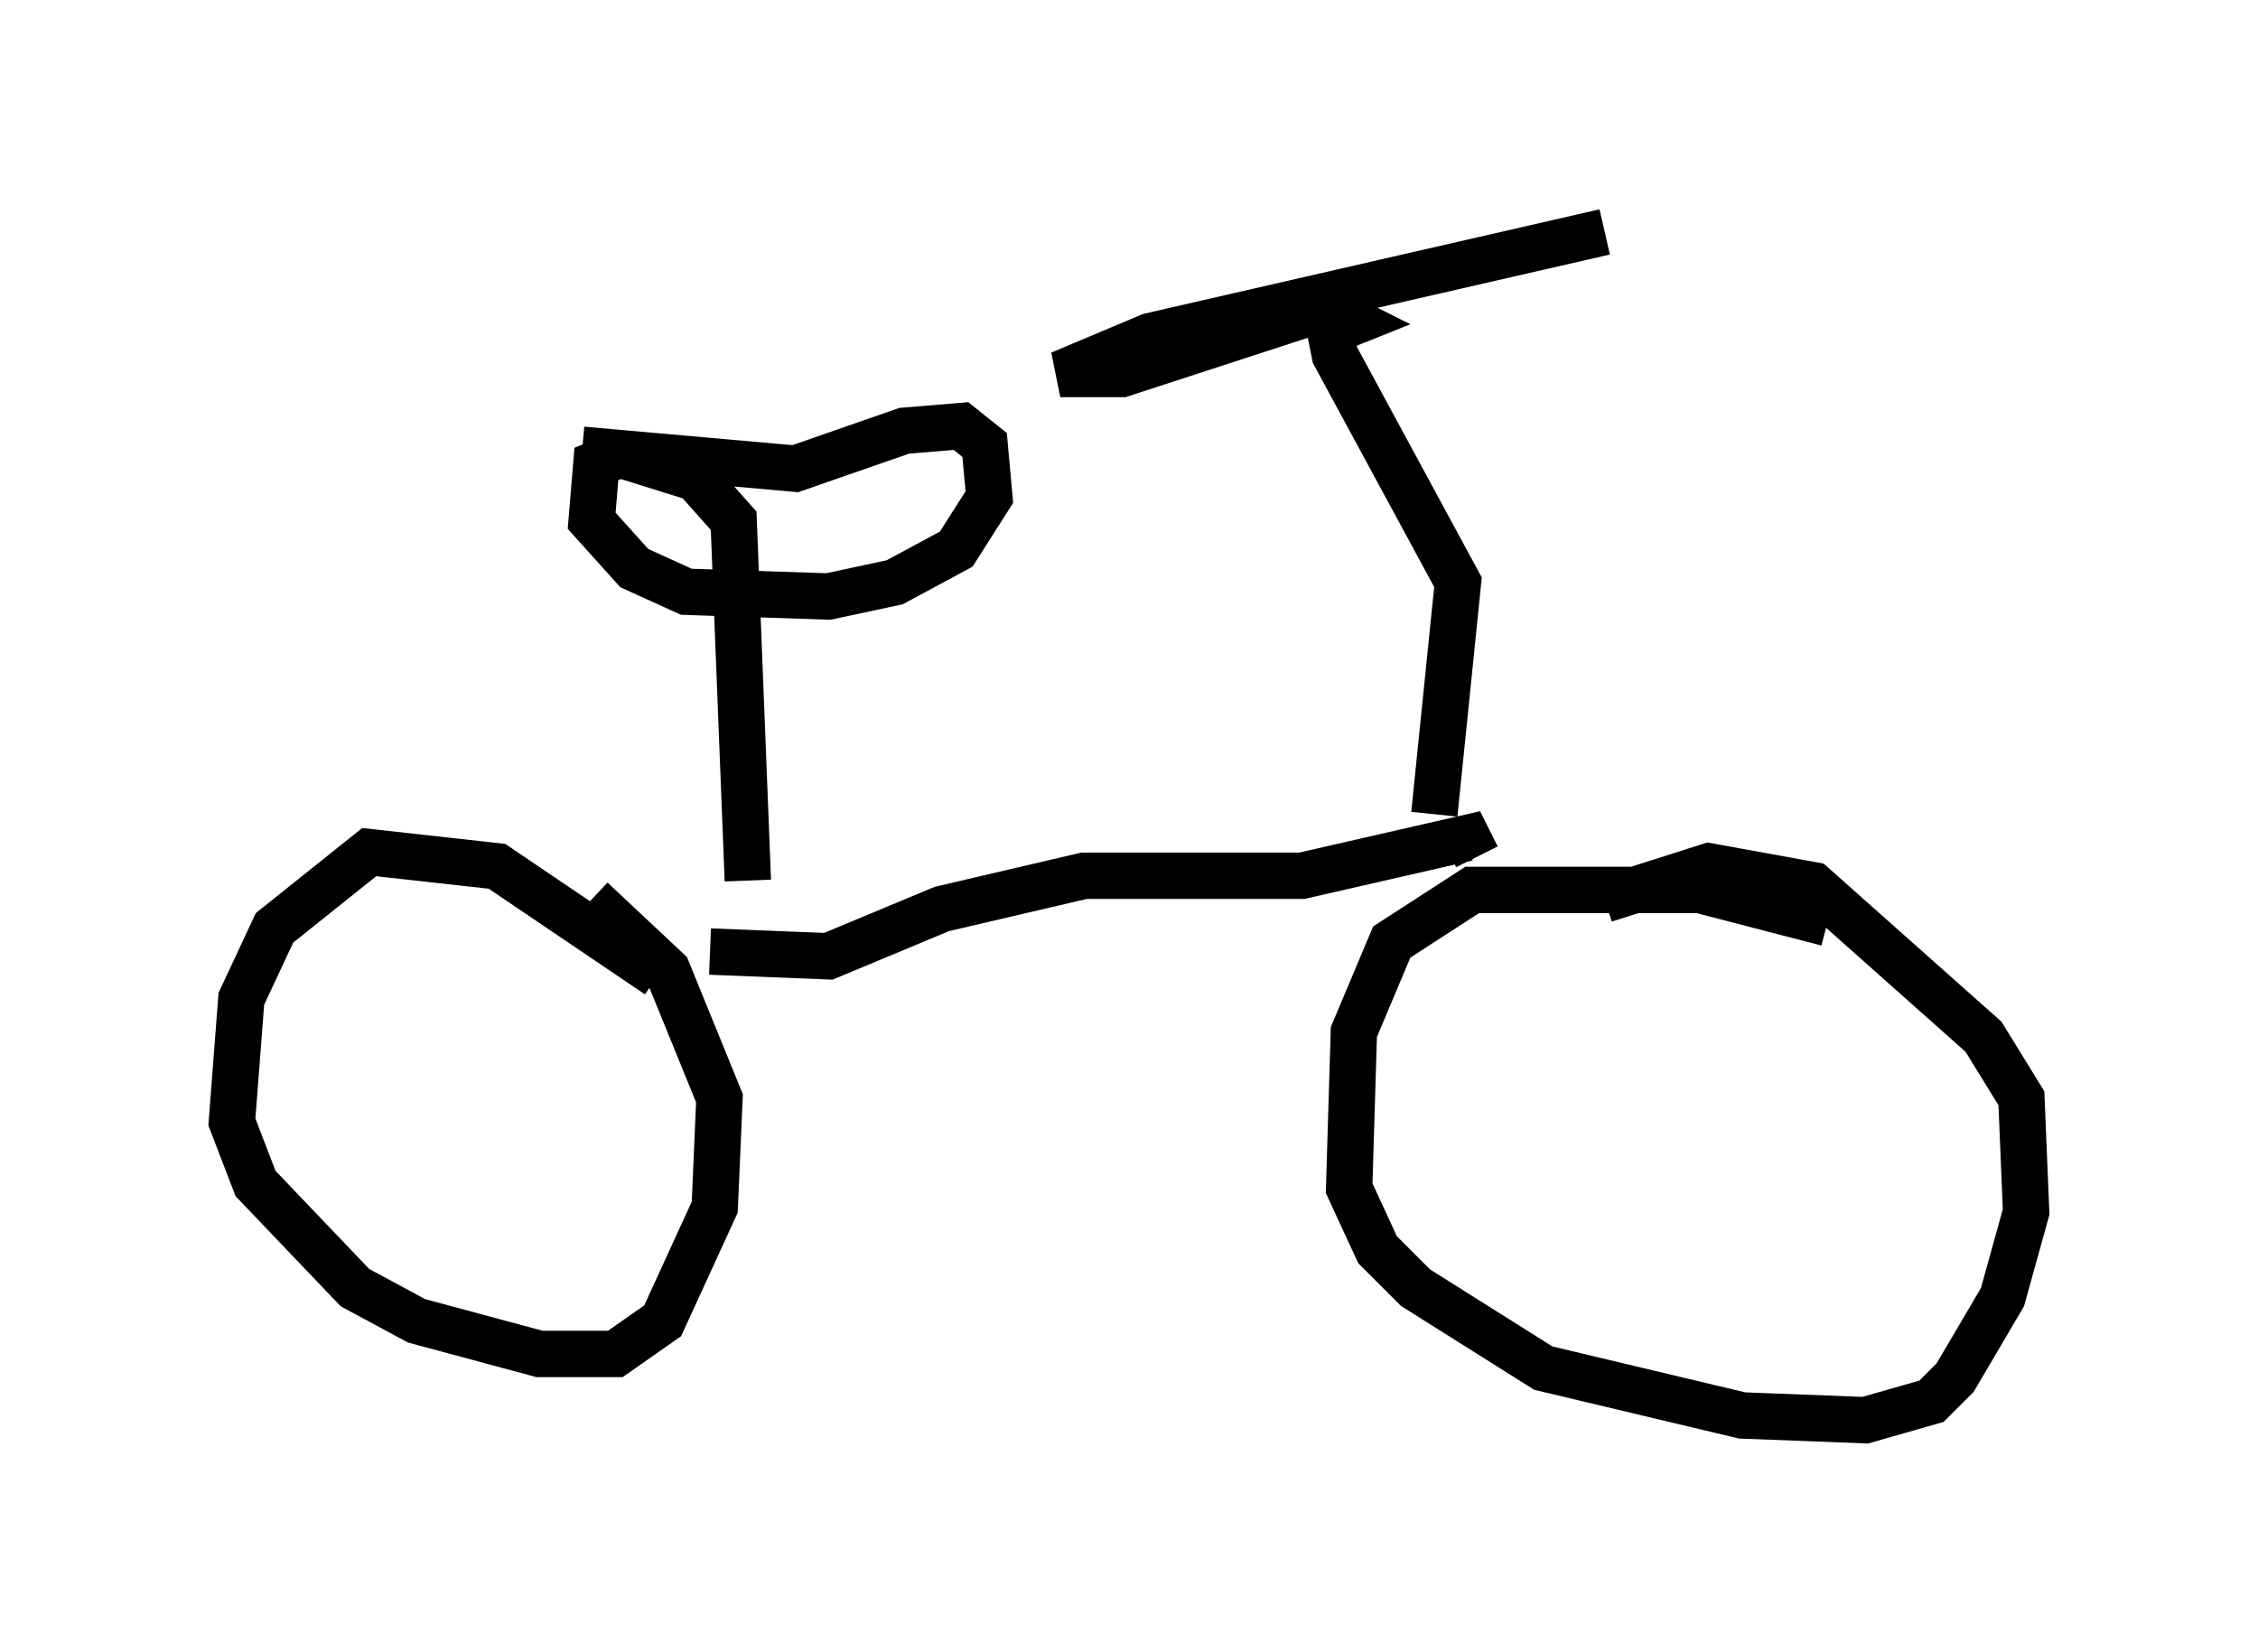 <?xml version="1.0" encoding="utf-8" ?>
<svg baseProfile="full" height="35.623" version="1.1" width="48.69" xmlns="http://www.w3.org/2000/svg" xmlns:ev="http://www.w3.org/2001/xml-events" xmlns:xlink="http://www.w3.org/1999/xlink"><defs /><rect fill="white" height="35.623" width="48.69" x="0" y="0" /><path d="M14.392, 21.538 m-0.204, -0.51 l-3.471, -2.348 -2.756, -0.306 l-2.042, 1.633 -0.715, 1.531 l-0.204, 2.654 0.51, 1.327 l2.144, 2.246 1.327, 0.715 l2.654, 0.715 1.633, 0.0 l1.021, -0.715 1.123, -2.45 l0.102, -2.348 -1.123, -2.756 l-1.633, -1.531 m2.552, 1.123 l2.552, 0.102 2.45, -1.021 l3.063, -0.715 4.696, 0.0 l3.573, -0.817 0.204, 0.408 m7.554, 1.429 l-2.756, -0.715 -4.9, 0.0 l-1.735, 1.123 -0.817, 1.94 l-0.102, 3.369 0.613, 1.327 l0.817, 0.817 2.756, 1.735 l4.288, 1.021 2.654, 0.102 l1.429, -0.408 0.51, -0.51 l1.021, -1.735 0.51, -1.838 l-0.102, -2.45 -0.817, -1.327 l-3.675, -3.267 -2.246, -0.408 l-2.246, 0.715 m-3.675, -1.838 l0.51, -5.002 -2.654, -4.9 l-0.102, -0.51 0.51, -0.204 l-0.613, -0.306 -4.39, 1.429 l-1.327, 0.0 1.94, -0.817 l9.8, -2.246 m-18.477, 13.986 l-0.306, -7.758 -0.817, -0.919 l-1.633, -0.51 -0.51, 0.204 l-0.102, 1.225 0.919, 1.021 l1.123, 0.51 3.063, 0.102 l1.429, -0.306 1.327, -0.715 l0.715, -1.123 -0.102, -1.123 l-0.51, -0.408 -1.225, 0.102 l-2.348, 0.817 -4.594, -0.408 " fill="none" stroke="black" stroke-width="1" /></svg>